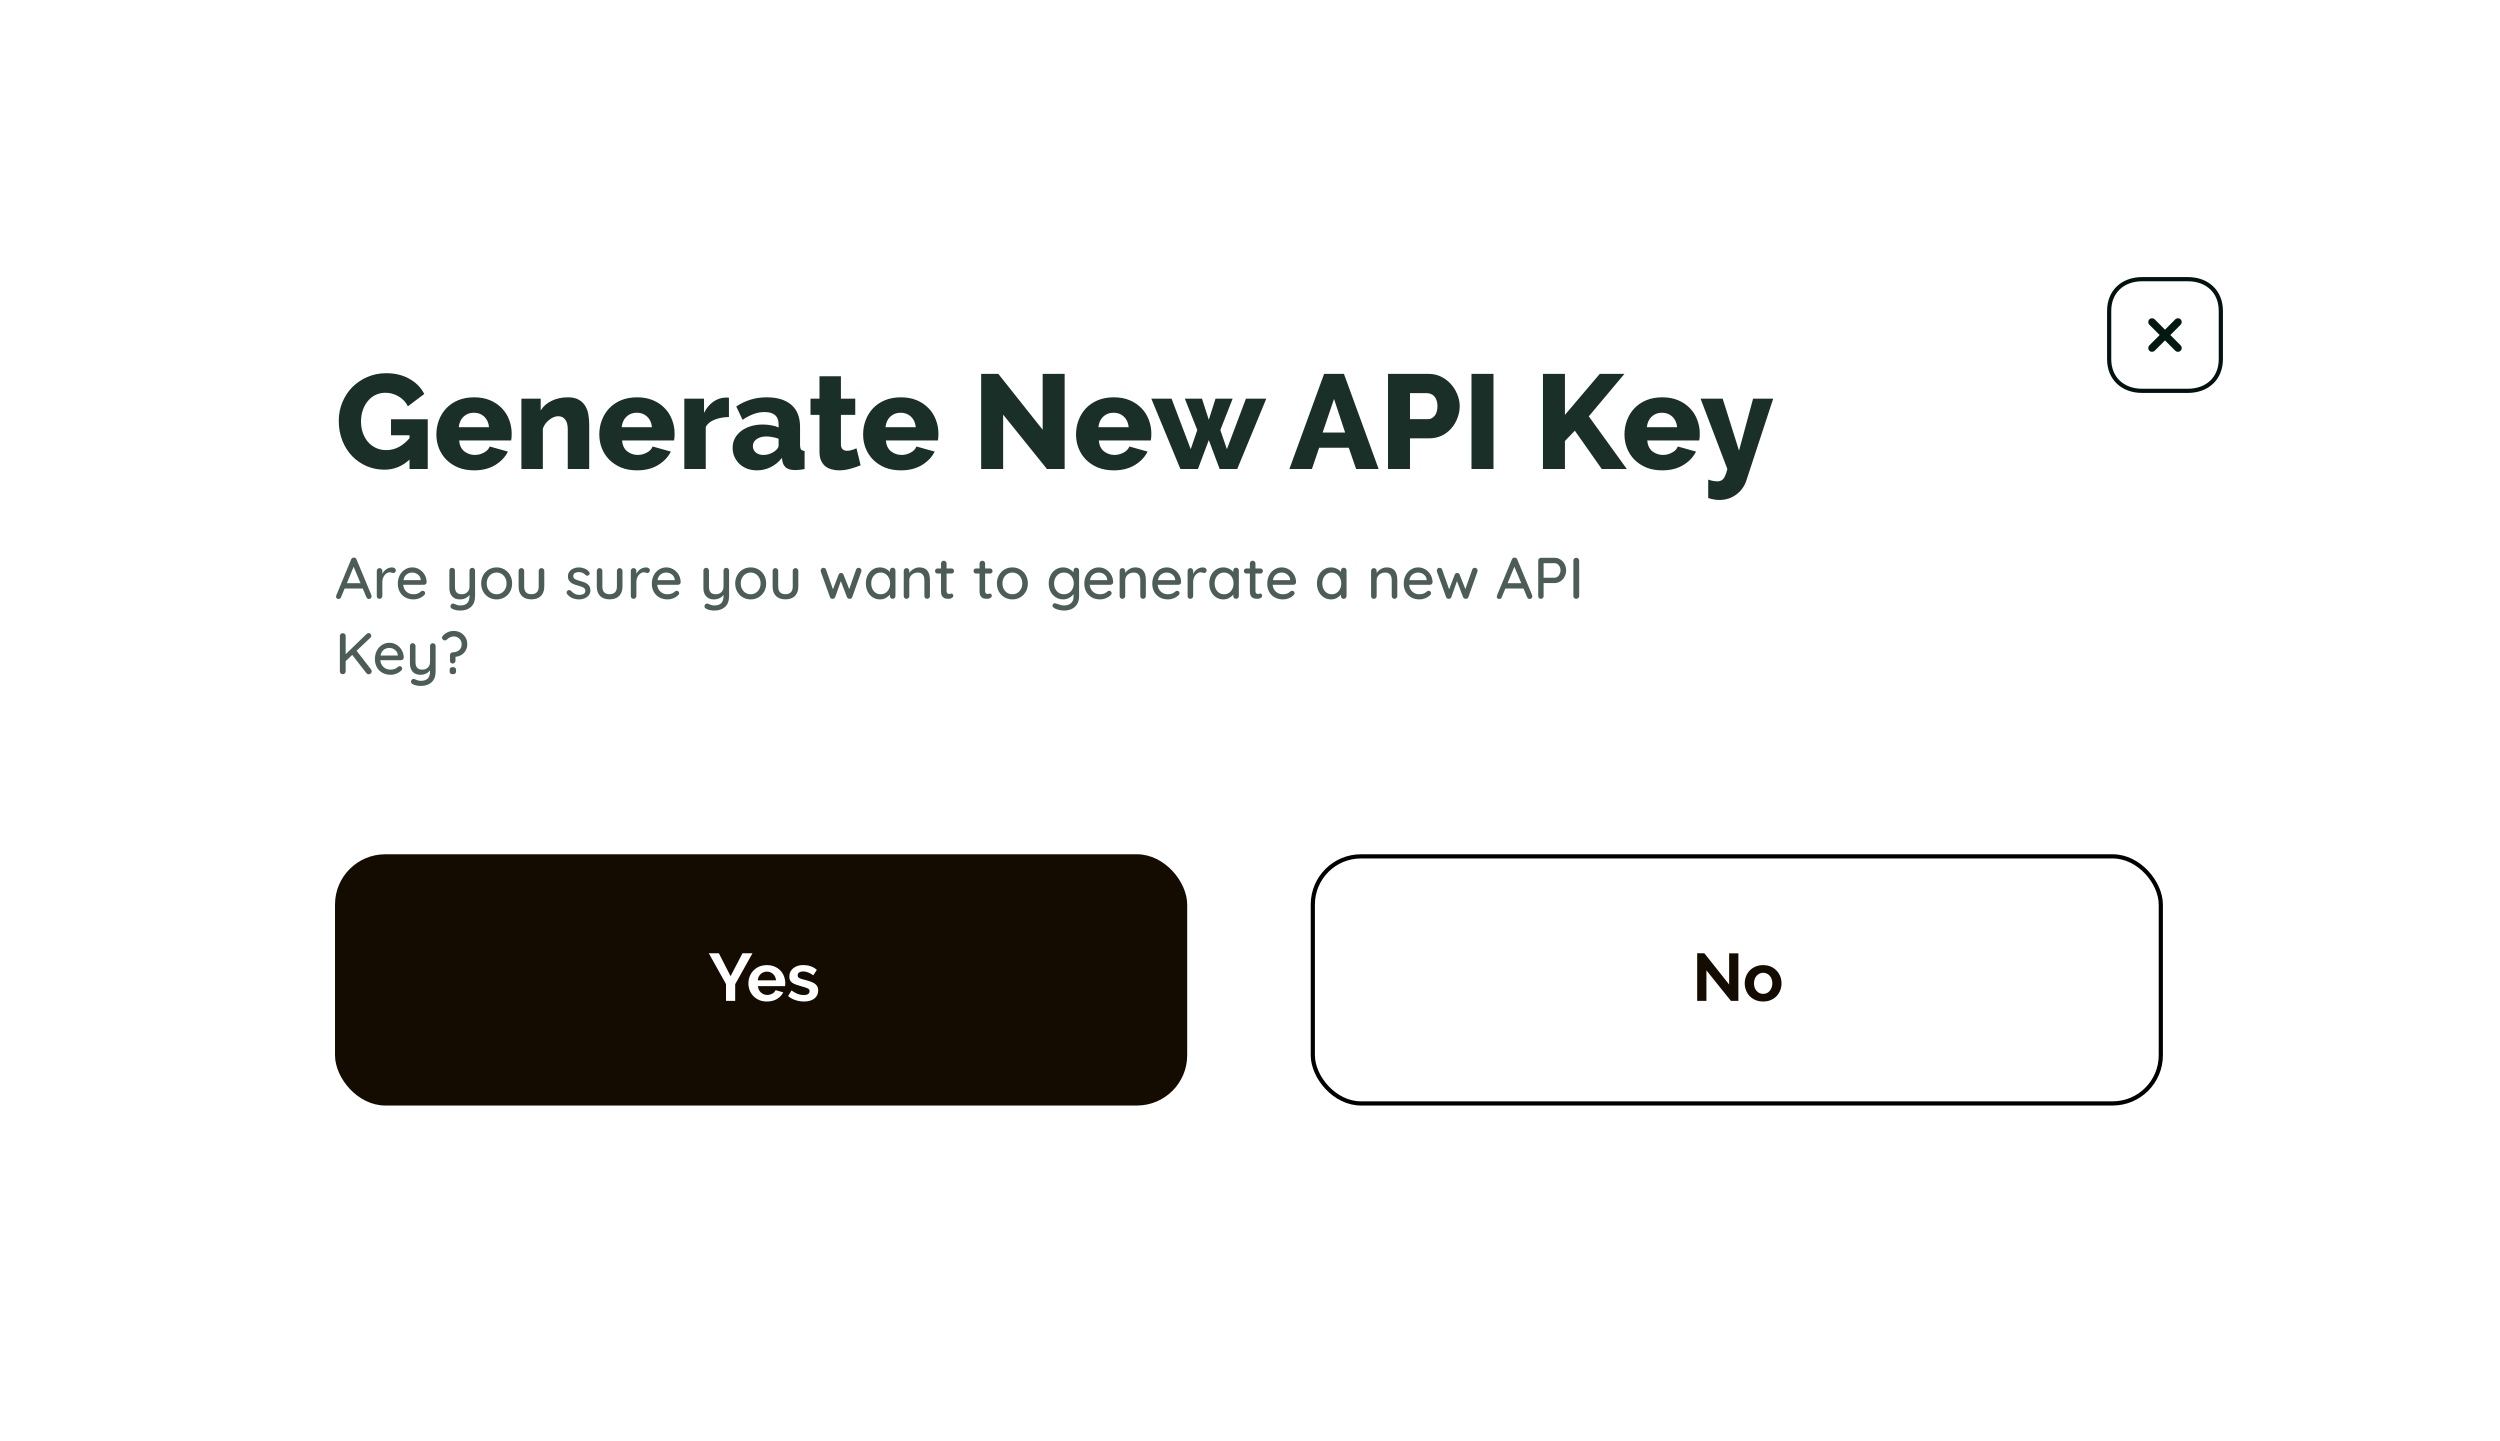 <svg width="597" height="344" viewBox="0 0 597 344" fill="none" xmlns="http://www.w3.org/2000/svg">
<g filter="url(#filter0_d)">
<rect x="48" y="36" width="501" height="248" rx="15" fill="white"/>
<rect x="80" y="192" width="203.501" height="60" rx="12" fill="#140C00"/>
<path d="M171.659 215.64L174.459 221.112L177.307 215.64H179.691L175.563 223.032V227H173.371V223L169.259 215.64H171.659ZM183.137 227.16C182.465 227.16 181.857 227.048 181.313 226.824C180.769 226.589 180.305 226.275 179.921 225.88C179.537 225.485 179.239 225.027 179.025 224.504C178.823 223.981 178.721 223.432 178.721 222.856C178.721 222.259 178.823 221.699 179.025 221.176C179.228 220.643 179.521 220.179 179.905 219.784C180.289 219.379 180.753 219.059 181.297 218.824C181.852 218.589 182.471 218.472 183.153 218.472C183.836 218.472 184.444 218.589 184.977 218.824C185.521 219.059 185.98 219.373 186.353 219.768C186.737 220.163 187.025 220.621 187.217 221.144C187.42 221.667 187.521 222.211 187.521 222.776C187.521 222.915 187.516 223.048 187.505 223.176C187.505 223.304 187.495 223.411 187.473 223.496H180.993C181.025 223.827 181.105 224.12 181.233 224.376C181.361 224.632 181.527 224.851 181.729 225.032C181.932 225.213 182.161 225.352 182.417 225.448C182.673 225.544 182.94 225.592 183.217 225.592C183.644 225.592 184.044 225.491 184.417 225.288C184.801 225.075 185.063 224.797 185.201 224.456L187.041 224.968C186.732 225.608 186.236 226.136 185.553 226.552C184.881 226.957 184.076 227.16 183.137 227.16ZM185.313 222.104C185.26 221.475 185.025 220.973 184.609 220.6C184.204 220.216 183.708 220.024 183.121 220.024C182.833 220.024 182.561 220.077 182.305 220.184C182.06 220.28 181.841 220.419 181.649 220.6C181.457 220.781 181.297 221 181.169 221.256C181.052 221.512 180.983 221.795 180.961 222.104H185.313ZM191.996 227.16C191.292 227.16 190.604 227.048 189.932 226.824C189.26 226.6 188.684 226.28 188.204 225.864L189.004 224.52C189.516 224.883 190.012 225.16 190.492 225.352C190.982 225.533 191.468 225.624 191.948 225.624C192.374 225.624 192.71 225.544 192.956 225.384C193.201 225.224 193.324 224.995 193.324 224.696C193.324 224.397 193.18 224.179 192.892 224.04C192.604 223.901 192.134 223.741 191.484 223.56C190.94 223.411 190.476 223.267 190.092 223.128C189.708 222.989 189.398 222.835 189.164 222.664C188.929 222.483 188.758 222.28 188.652 222.056C188.545 221.821 188.492 221.544 188.492 221.224C188.492 220.797 188.572 220.413 188.732 220.072C188.902 219.731 189.137 219.443 189.436 219.208C189.734 218.963 190.081 218.776 190.476 218.648C190.881 218.52 191.318 218.456 191.788 218.456C192.417 218.456 193.004 218.547 193.548 218.728C194.102 218.909 194.609 219.203 195.068 219.608L194.204 220.904C193.777 220.584 193.361 220.349 192.956 220.2C192.561 220.051 192.166 219.976 191.772 219.976C191.409 219.976 191.105 220.051 190.86 220.2C190.614 220.349 190.492 220.589 190.492 220.92C190.492 221.069 190.518 221.192 190.572 221.288C190.636 221.384 190.732 221.469 190.86 221.544C190.988 221.619 191.153 221.693 191.356 221.768C191.569 221.832 191.83 221.901 192.14 221.976C192.716 222.125 193.206 222.275 193.612 222.424C194.028 222.573 194.364 222.744 194.62 222.936C194.886 223.128 195.078 223.352 195.196 223.608C195.324 223.853 195.388 224.152 195.388 224.504C195.388 225.325 195.084 225.976 194.476 226.456C193.868 226.925 193.041 227.16 191.996 227.16Z" fill="white"/>
<rect x="313.5" y="192.5" width="202.501" height="59" rx="11.5" stroke="black"/>
<path d="M407.494 219.72V227H405.286V215.64H406.998L412.918 223.096V215.656H415.126V227H413.334L407.494 219.72ZM421.043 227.16C420.361 227.16 419.747 227.043 419.203 226.808C418.659 226.573 418.195 226.259 417.811 225.864C417.438 225.459 417.15 224.995 416.947 224.472C416.745 223.949 416.643 223.4 416.643 222.824C416.643 222.237 416.745 221.683 416.947 221.16C417.15 220.637 417.438 220.179 417.811 219.784C418.195 219.379 418.659 219.059 419.203 218.824C419.747 218.589 420.361 218.472 421.043 218.472C421.726 218.472 422.334 218.589 422.867 218.824C423.411 219.059 423.87 219.379 424.243 219.784C424.627 220.179 424.921 220.637 425.123 221.16C425.326 221.683 425.427 222.237 425.427 222.824C425.427 223.4 425.326 223.949 425.123 224.472C424.921 224.995 424.633 225.459 424.259 225.864C423.886 226.259 423.427 226.573 422.883 226.808C422.339 227.043 421.726 227.16 421.043 227.16ZM418.851 222.824C418.851 223.197 418.905 223.539 419.011 223.848C419.129 224.147 419.283 224.408 419.475 224.632C419.678 224.856 419.913 225.032 420.179 225.16C420.446 225.277 420.734 225.336 421.043 225.336C421.353 225.336 421.641 225.277 421.907 225.16C422.174 225.032 422.403 224.856 422.595 224.632C422.798 224.408 422.953 224.141 423.059 223.832C423.177 223.523 423.235 223.181 423.235 222.808C423.235 222.445 423.177 222.109 423.059 221.8C422.953 221.491 422.798 221.224 422.595 221C422.403 220.776 422.174 220.605 421.907 220.488C421.641 220.36 421.353 220.296 421.043 220.296C420.734 220.296 420.446 220.36 420.179 220.488C419.913 220.616 419.678 220.792 419.475 221.016C419.283 221.24 419.129 221.507 419.011 221.816C418.905 222.125 418.851 222.461 418.851 222.824Z" fill="#140C00"/>
<path opacity="0.9" d="M97.792 97.76C96.064 99.36 94.069 100.16 91.808 100.16C90.315 100.16 88.907 99.883 87.584 99.328C86.261 98.752 85.099 97.952 84.096 96.928C83.115 95.904 82.336 94.677 81.76 93.248C81.184 91.797 80.896 90.208 80.896 88.48C80.896 86.923 81.184 85.451 81.76 84.064C82.336 82.677 83.125 81.472 84.128 80.448C85.152 79.424 86.357 78.613 87.744 78.016C89.131 77.419 90.624 77.12 92.224 77.12C94.336 77.12 96.181 77.568 97.76 78.464C99.339 79.339 100.523 80.544 101.312 82.08L97.408 85.024C96.896 84 96.149 83.211 95.168 82.656C94.208 82.08 93.163 81.792 92.032 81.792C91.157 81.792 90.357 81.973 89.632 82.336C88.928 82.677 88.32 83.168 87.808 83.808C87.296 84.427 86.901 85.152 86.624 85.984C86.347 86.816 86.208 87.712 86.208 88.672C86.208 89.653 86.357 90.56 86.656 91.392C86.955 92.224 87.371 92.949 87.904 93.568C88.437 94.165 89.067 94.635 89.792 94.976C90.539 95.317 91.36 95.488 92.256 95.488C94.304 95.488 96.149 94.539 97.792 92.64V91.936H93.376V88.128H102.144V100H97.792V97.76ZM113.23 100.32C111.822 100.32 110.552 100.096 109.422 99.648C108.312 99.179 107.363 98.549 106.574 97.76C105.806 96.971 105.219 96.064 104.814 95.04C104.408 93.995 104.206 92.907 104.206 91.776C104.206 90.56 104.408 89.419 104.814 88.352C105.219 87.264 105.806 86.315 106.574 85.504C107.342 84.693 108.28 84.053 109.39 83.584C110.52 83.115 111.8 82.88 113.23 82.88C114.659 82.88 115.928 83.115 117.038 83.584C118.147 84.053 119.086 84.693 119.854 85.504C120.622 86.293 121.198 87.211 121.582 88.256C121.987 89.301 122.19 90.4 122.19 91.552C122.19 91.851 122.179 92.149 122.158 92.448C122.136 92.725 122.104 92.971 122.062 93.184H109.646C109.731 94.315 110.136 95.179 110.862 95.776C111.608 96.352 112.451 96.64 113.39 96.64C114.136 96.64 114.851 96.459 115.534 96.096C116.238 95.733 116.707 95.243 116.942 94.624L121.294 95.84C120.632 97.163 119.608 98.24 118.222 99.072C116.835 99.904 115.171 100.32 113.23 100.32ZM116.782 90.016C116.675 88.949 116.291 88.107 115.63 87.488C114.968 86.869 114.147 86.56 113.166 86.56C112.163 86.56 111.331 86.88 110.67 87.52C110.03 88.139 109.656 88.971 109.55 90.016H116.782ZM140.702 100H135.582V90.56C135.582 89.451 135.369 88.651 134.942 88.16C134.537 87.648 133.993 87.392 133.31 87.392C132.947 87.392 132.585 87.467 132.222 87.616C131.859 87.765 131.507 87.979 131.166 88.256C130.825 88.512 130.515 88.821 130.238 89.184C129.982 89.547 129.779 89.941 129.63 90.368V100H124.51V83.2H129.118V86.016C129.737 85.013 130.611 84.245 131.742 83.712C132.873 83.157 134.174 82.88 135.646 82.88C136.734 82.88 137.609 83.083 138.27 83.488C138.931 83.872 139.443 84.384 139.806 85.024C140.169 85.643 140.403 86.325 140.51 87.072C140.638 87.819 140.702 88.544 140.702 89.248V100ZM152.136 100.32C150.728 100.32 149.458 100.096 148.328 99.648C147.218 99.179 146.269 98.549 145.48 97.76C144.712 96.971 144.125 96.064 143.72 95.04C143.314 93.995 143.112 92.907 143.112 91.776C143.112 90.56 143.314 89.419 143.72 88.352C144.125 87.264 144.712 86.315 145.48 85.504C146.248 84.693 147.186 84.053 148.296 83.584C149.426 83.115 150.706 82.88 152.136 82.88C153.565 82.88 154.834 83.115 155.944 83.584C157.053 84.053 157.992 84.693 158.76 85.504C159.528 86.293 160.104 87.211 160.488 88.256C160.893 89.301 161.096 90.4 161.096 91.552C161.096 91.851 161.085 92.149 161.064 92.448C161.042 92.725 161.01 92.971 160.968 93.184H148.552C148.637 94.315 149.042 95.179 149.768 95.776C150.514 96.352 151.357 96.64 152.296 96.64C153.042 96.64 153.757 96.459 154.44 96.096C155.144 95.733 155.613 95.243 155.848 94.624L160.2 95.84C159.538 97.163 158.514 98.24 157.128 99.072C155.741 99.904 154.077 100.32 152.136 100.32ZM155.688 90.016C155.581 88.949 155.197 88.107 154.536 87.488C153.874 86.869 153.053 86.56 152.072 86.56C151.069 86.56 150.237 86.88 149.576 87.52C148.936 88.139 148.562 88.971 148.456 90.016H155.688ZM174.072 87.584C172.835 87.605 171.715 87.808 170.712 88.192C169.71 88.576 168.984 89.152 168.536 89.92V100H163.416V83.2H168.12V86.592C168.696 85.461 169.432 84.576 170.328 83.936C171.246 83.296 172.216 82.965 173.24 82.944C173.475 82.944 173.646 82.944 173.752 82.944C173.859 82.944 173.966 82.955 174.072 82.976V87.584ZM180.778 100.32C179.946 100.32 179.167 100.192 178.442 99.936C177.738 99.659 177.13 99.285 176.618 98.816C176.106 98.325 175.701 97.76 175.402 97.12C175.103 96.459 174.954 95.744 174.954 94.976C174.954 94.144 175.125 93.387 175.466 92.704C175.829 92.021 176.33 91.435 176.97 90.944C177.61 90.453 178.367 90.069 179.242 89.792C180.117 89.515 181.087 89.376 182.154 89.376C182.858 89.376 183.541 89.44 184.202 89.568C184.863 89.675 185.439 89.845 185.93 90.08V89.312C185.93 87.371 184.81 86.4 182.57 86.4C181.653 86.4 180.778 86.56 179.946 86.88C179.114 87.179 178.239 87.637 177.322 88.256L175.818 85.056C176.927 84.331 178.079 83.787 179.274 83.424C180.469 83.061 181.738 82.88 183.082 82.88C185.621 82.88 187.583 83.477 188.97 84.672C190.357 85.867 191.05 87.616 191.05 89.92V94.24C191.05 94.752 191.125 95.115 191.274 95.328C191.445 95.52 191.733 95.637 192.138 95.68V100C191.69 100.107 191.285 100.171 190.922 100.192C190.559 100.235 190.229 100.256 189.93 100.256C188.97 100.256 188.245 100.075 187.754 99.712C187.263 99.328 186.954 98.795 186.826 98.112L186.73 97.344C185.983 98.304 185.087 99.04 184.042 99.552C183.018 100.064 181.93 100.32 180.778 100.32ZM182.282 96.64C182.837 96.64 183.37 96.544 183.882 96.352C184.415 96.16 184.853 95.904 185.194 95.584C185.685 95.2 185.93 94.795 185.93 94.368V92.768C185.482 92.597 184.991 92.469 184.458 92.384C183.946 92.277 183.466 92.224 183.018 92.224C182.079 92.224 181.301 92.437 180.682 92.864C180.085 93.291 179.786 93.845 179.786 94.528C179.786 95.147 180.021 95.659 180.49 96.064C180.959 96.448 181.557 96.64 182.282 96.64ZM205.515 99.104C204.811 99.403 204 99.68 203.083 99.936C202.187 100.192 201.28 100.32 200.363 100.32C199.723 100.32 199.115 100.235 198.539 100.064C197.984 99.915 197.494 99.669 197.067 99.328C196.64 98.965 196.299 98.496 196.043 97.92C195.808 97.344 195.691 96.651 195.691 95.84V87.072H193.547V83.2H195.691V77.856H200.811V83.2H204.235V87.072H200.811V94.08C200.811 94.635 200.95 95.04 201.227 95.296C201.504 95.531 201.856 95.648 202.283 95.648C202.667 95.648 203.062 95.584 203.467 95.456C203.872 95.328 204.224 95.189 204.523 95.04L205.515 99.104ZM215.136 100.32C213.728 100.32 212.458 100.096 211.328 99.648C210.218 99.179 209.269 98.549 208.48 97.76C207.712 96.971 207.125 96.064 206.72 95.04C206.314 93.995 206.112 92.907 206.112 91.776C206.112 90.56 206.314 89.419 206.72 88.352C207.125 87.264 207.712 86.315 208.48 85.504C209.248 84.693 210.186 84.053 211.296 83.584C212.426 83.115 213.706 82.88 215.136 82.88C216.565 82.88 217.834 83.115 218.944 83.584C220.053 84.053 220.992 84.693 221.76 85.504C222.528 86.293 223.104 87.211 223.488 88.256C223.893 89.301 224.096 90.4 224.096 91.552C224.096 91.851 224.085 92.149 224.064 92.448C224.042 92.725 224.01 92.971 223.968 93.184H211.552C211.637 94.315 212.042 95.179 212.768 95.776C213.514 96.352 214.357 96.64 215.296 96.64C216.042 96.64 216.757 96.459 217.44 96.096C218.144 95.733 218.613 95.243 218.848 94.624L223.2 95.84C222.538 97.163 221.514 98.24 220.128 99.072C218.741 99.904 217.077 100.32 215.136 100.32ZM218.688 90.016C218.581 88.949 218.197 88.107 217.536 87.488C216.874 86.869 216.053 86.56 215.072 86.56C214.069 86.56 213.237 86.88 212.576 87.52C211.936 88.139 211.562 88.971 211.456 90.016H218.688ZM239.549 87.008V100H234.301V77.28H238.397L248.989 90.624V77.28H254.237V100H250.013L239.549 87.008ZM265.98 100.32C264.572 100.32 263.302 100.096 262.172 99.648C261.062 99.179 260.113 98.549 259.324 97.76C258.556 96.971 257.969 96.064 257.564 95.04C257.158 93.995 256.956 92.907 256.956 91.776C256.956 90.56 257.158 89.419 257.564 88.352C257.969 87.264 258.556 86.315 259.324 85.504C260.092 84.693 261.03 84.053 262.14 83.584C263.27 83.115 264.55 82.88 265.98 82.88C267.409 82.88 268.678 83.115 269.788 83.584C270.897 84.053 271.836 84.693 272.604 85.504C273.372 86.293 273.948 87.211 274.332 88.256C274.737 89.301 274.94 90.4 274.94 91.552C274.94 91.851 274.929 92.149 274.908 92.448C274.886 92.725 274.854 92.971 274.812 93.184H262.396C262.481 94.315 262.886 95.179 263.612 95.776C264.358 96.352 265.201 96.64 266.14 96.64C266.886 96.64 267.601 96.459 268.284 96.096C268.988 95.733 269.457 95.243 269.692 94.624L274.044 95.84C273.382 97.163 272.358 98.24 270.972 99.072C269.585 99.904 267.921 100.32 265.98 100.32ZM269.532 90.016C269.425 88.949 269.041 88.107 268.38 87.488C267.718 86.869 266.897 86.56 265.916 86.56C264.913 86.56 264.081 86.88 263.42 87.52C262.78 88.139 262.406 88.971 262.3 90.016H269.532ZM297.527 83.2H302.391L295.447 100H291.255L288.663 93.088L286.071 100H281.879L274.934 83.2H279.766L284.343 95.264L285.911 90.688L282.935 83.2H287.031L288.663 88.256L290.263 83.2H294.359L291.415 90.688L292.983 95.264L297.527 83.2ZM316.196 77.28H320.932L329.22 100H323.844L322.084 94.912H315.012L313.284 100H307.908L316.196 77.28ZM321.22 91.296L318.564 83.264L315.844 91.296H321.22ZM331.457 100V77.28H341.153C342.241 77.28 343.233 77.504 344.129 77.952C345.047 78.4 345.825 78.987 346.465 79.712C347.127 80.437 347.639 81.259 348.001 82.176C348.385 83.093 348.577 84.021 348.577 84.96C348.577 85.963 348.396 86.923 348.033 87.84C347.692 88.757 347.201 89.579 346.561 90.304C345.943 91.029 345.185 91.605 344.289 92.032C343.393 92.459 342.401 92.672 341.313 92.672H336.705V100H331.457ZM336.705 88.096H340.993C341.612 88.096 342.145 87.829 342.593 87.296C343.041 86.763 343.265 85.984 343.265 84.96C343.265 84.427 343.191 83.968 343.041 83.584C342.913 83.2 342.732 82.88 342.497 82.624C342.263 82.368 341.996 82.187 341.697 82.08C341.399 81.952 341.1 81.888 340.801 81.888H336.705V88.096ZM351.395 100V77.28H356.643V100H351.395ZM368.457 100V77.28H373.705V87.072L382.025 77.28H387.913L379.401 87.424L388.489 100H382.505L376.073 90.848L373.705 93.312V100H368.457ZM396.948 100.32C395.54 100.32 394.271 100.096 393.14 99.648C392.031 99.179 391.082 98.549 390.292 97.76C389.524 96.971 388.938 96.064 388.532 95.04C388.127 93.995 387.924 92.907 387.924 91.776C387.924 90.56 388.127 89.419 388.532 88.352C388.938 87.264 389.524 86.315 390.292 85.504C391.06 84.693 391.999 84.053 393.108 83.584C394.239 83.115 395.519 82.88 396.948 82.88C398.378 82.88 399.647 83.115 400.756 83.584C401.866 84.053 402.804 84.693 403.572 85.504C404.34 86.293 404.916 87.211 405.3 88.256C405.706 89.301 405.908 90.4 405.908 91.552C405.908 91.851 405.898 92.149 405.876 92.448C405.855 92.725 405.823 92.971 405.78 93.184H393.364C393.45 94.315 393.855 95.179 394.58 95.776C395.327 96.352 396.17 96.64 397.108 96.64C397.855 96.64 398.57 96.459 399.252 96.096C399.956 95.733 400.426 95.243 400.66 94.624L405.012 95.84C404.351 97.163 403.327 98.24 401.94 99.072C400.554 99.904 398.89 100.32 396.948 100.32ZM400.5 90.016C400.394 88.949 400.01 88.107 399.348 87.488C398.687 86.869 397.866 86.56 396.884 86.56C395.882 86.56 395.05 86.88 394.388 87.52C393.748 88.139 393.375 88.971 393.268 90.016H400.5ZM407.919 102.528C408.346 102.677 408.741 102.784 409.103 102.848C409.487 102.912 409.829 102.944 410.127 102.944C410.746 102.944 411.226 102.731 411.567 102.304C411.909 101.877 412.218 101.109 412.495 100L406.095 83.2H411.375L415.279 95.616L418.639 83.2H423.439L417.039 102.72C416.591 104.107 415.791 105.227 414.639 106.08C413.487 106.955 412.122 107.392 410.543 107.392C410.117 107.392 409.679 107.349 409.231 107.264C408.805 107.2 408.367 107.083 407.919 106.912V102.528Z" fill="#011911"/>
<path opacity="0.7" d="M88.694 130.132C88.722 130.216 88.736 130.305 88.736 130.398C88.736 130.585 88.671 130.739 88.54 130.86C88.419 130.981 88.274 131.042 88.106 131.042C87.975 131.042 87.854 131.005 87.742 130.93C87.639 130.846 87.555 130.734 87.49 130.594L86.622 128.536H82.296L81.442 130.608C81.395 130.748 81.316 130.855 81.204 130.93C81.101 131.005 80.985 131.042 80.854 131.042C80.658 131.042 80.509 130.991 80.406 130.888C80.303 130.785 80.252 130.645 80.252 130.468C80.252 130.431 80.261 130.356 80.28 130.244L83.85 121.592C83.915 121.443 84.004 121.331 84.116 121.256C84.237 121.172 84.373 121.139 84.522 121.158C84.662 121.158 84.788 121.195 84.9 121.27C85.012 121.345 85.091 121.452 85.138 121.592L88.694 130.132ZM86.09 127.262L84.452 123.342L82.828 127.262H86.09ZM93.63 123.496C93.873 123.496 94.083 123.561 94.26 123.692C94.438 123.813 94.526 123.967 94.526 124.154C94.526 124.378 94.466 124.551 94.344 124.672C94.232 124.784 94.092 124.84 93.924 124.84C93.84 124.84 93.714 124.812 93.546 124.756C93.35 124.691 93.196 124.658 93.084 124.658C92.795 124.658 92.51 124.761 92.23 124.966C91.96 125.162 91.736 125.437 91.558 125.792C91.39 126.137 91.306 126.525 91.306 126.954V130.328C91.306 130.515 91.241 130.673 91.11 130.804C90.989 130.935 90.83 131 90.634 131C90.438 131 90.28 130.939 90.158 130.818C90.037 130.687 89.976 130.524 89.976 130.328V124.336C89.976 124.149 90.037 123.991 90.158 123.86C90.289 123.729 90.448 123.664 90.634 123.664C90.83 123.664 90.989 123.729 91.11 123.86C91.241 123.991 91.306 124.149 91.306 124.336V125.05C91.512 124.593 91.82 124.224 92.23 123.944C92.641 123.655 93.108 123.505 93.63 123.496ZM101.885 127.052C101.876 127.22 101.806 127.365 101.675 127.486C101.545 127.598 101.391 127.654 101.213 127.654H96.285C96.35 128.335 96.607 128.881 97.055 129.292C97.513 129.703 98.068 129.908 98.721 129.908C99.169 129.908 99.533 129.843 99.813 129.712C100.093 129.581 100.341 129.413 100.555 129.208C100.695 129.124 100.831 129.082 100.961 129.082C101.12 129.082 101.251 129.138 101.353 129.25C101.465 129.362 101.521 129.493 101.521 129.642C101.521 129.838 101.428 130.015 101.241 130.174C100.971 130.445 100.611 130.673 100.163 130.86C99.715 131.047 99.258 131.14 98.791 131.14C98.035 131.14 97.368 130.981 96.789 130.664C96.22 130.347 95.776 129.903 95.459 129.334C95.151 128.765 94.997 128.121 94.997 127.402C94.997 126.618 95.156 125.932 95.473 125.344C95.8 124.747 96.225 124.289 96.747 123.972C97.279 123.655 97.849 123.496 98.455 123.496C99.052 123.496 99.612 123.65 100.135 123.958C100.658 124.266 101.078 124.691 101.395 125.232C101.713 125.773 101.876 126.38 101.885 127.052ZM98.455 124.728C97.933 124.728 97.48 124.877 97.097 125.176C96.715 125.465 96.463 125.918 96.341 126.534H100.471V126.422C100.425 125.927 100.201 125.521 99.799 125.204C99.407 124.887 98.959 124.728 98.455 124.728ZM112.772 123.594C112.968 123.594 113.127 123.659 113.248 123.79C113.379 123.921 113.444 124.079 113.444 124.266V130.314C113.444 131.481 113.122 132.353 112.478 132.932C111.834 133.511 110.985 133.8 109.93 133.8C109.585 133.8 109.244 133.767 108.908 133.702C108.572 133.637 108.297 133.548 108.082 133.436C107.737 133.277 107.564 133.063 107.564 132.792C107.564 132.745 107.574 132.685 107.592 132.61C107.648 132.451 107.728 132.33 107.83 132.246C107.933 132.162 108.05 132.12 108.18 132.12C108.255 132.12 108.325 132.134 108.39 132.162C108.68 132.293 108.936 132.395 109.16 132.47C109.384 132.545 109.646 132.582 109.944 132.582C111.391 132.582 112.114 131.84 112.114 130.356V130.076C111.862 130.412 111.536 130.673 111.134 130.86C110.742 131.047 110.29 131.14 109.776 131.14C109.002 131.14 108.395 130.893 107.956 130.398C107.527 129.903 107.312 129.255 107.312 128.452V124.266C107.312 124.07 107.373 123.911 107.494 123.79C107.616 123.659 107.774 123.594 107.97 123.594C108.166 123.594 108.325 123.659 108.446 123.79C108.577 123.921 108.642 124.079 108.642 124.266V128.102C108.642 128.718 108.778 129.175 109.048 129.474C109.319 129.763 109.73 129.908 110.28 129.908C110.812 129.908 111.251 129.74 111.596 129.404C111.942 129.068 112.114 128.634 112.114 128.102V124.266C112.114 124.07 112.175 123.911 112.296 123.79C112.418 123.659 112.576 123.594 112.772 123.594ZM122.295 127.332C122.295 128.06 122.132 128.713 121.805 129.292C121.479 129.871 121.031 130.323 120.461 130.65C119.901 130.977 119.281 131.14 118.599 131.14C117.918 131.14 117.293 130.977 116.723 130.65C116.163 130.323 115.72 129.871 115.393 129.292C115.067 128.713 114.903 128.06 114.903 127.332C114.903 126.604 115.067 125.946 115.393 125.358C115.72 124.77 116.163 124.313 116.723 123.986C117.293 123.659 117.918 123.496 118.599 123.496C119.281 123.496 119.901 123.659 120.461 123.986C121.031 124.313 121.479 124.77 121.805 125.358C122.132 125.946 122.295 126.604 122.295 127.332ZM120.965 127.332C120.965 126.828 120.858 126.38 120.643 125.988C120.438 125.587 120.153 125.279 119.789 125.064C119.435 124.84 119.038 124.728 118.599 124.728C118.161 124.728 117.759 124.84 117.395 125.064C117.041 125.279 116.756 125.587 116.541 125.988C116.336 126.38 116.233 126.828 116.233 127.332C116.233 127.827 116.336 128.27 116.541 128.662C116.756 129.054 117.041 129.362 117.395 129.586C117.759 129.801 118.161 129.908 118.599 129.908C119.038 129.908 119.435 129.801 119.789 129.586C120.153 129.362 120.438 129.054 120.643 128.662C120.858 128.27 120.965 127.827 120.965 127.332ZM129.302 123.664C129.498 123.664 129.656 123.729 129.778 123.86C129.908 123.991 129.974 124.149 129.974 124.336V128.06C129.974 129.031 129.703 129.787 129.162 130.328C128.63 130.86 127.874 131.126 126.894 131.126C125.923 131.126 125.172 130.86 124.64 130.328C124.108 129.787 123.842 129.031 123.842 128.06V124.336C123.842 124.149 123.902 123.991 124.024 123.86C124.154 123.729 124.313 123.664 124.5 123.664C124.696 123.664 124.854 123.729 124.976 123.86C125.106 123.991 125.172 124.149 125.172 124.336V128.06C125.172 129.283 125.746 129.894 126.894 129.894C127.463 129.894 127.897 129.74 128.196 129.432C128.494 129.124 128.644 128.667 128.644 128.06V124.336C128.644 124.149 128.704 123.991 128.826 123.86C128.956 123.729 129.115 123.664 129.302 123.664ZM135.426 129.852C135.342 129.721 135.3 129.595 135.3 129.474C135.3 129.287 135.398 129.129 135.594 128.998C135.687 128.933 135.794 128.9 135.916 128.9C136.084 128.9 136.238 128.97 136.378 129.11C136.658 129.427 136.956 129.665 137.274 129.824C137.6 129.983 137.988 130.062 138.436 130.062C138.79 130.053 139.103 129.973 139.374 129.824C139.644 129.665 139.78 129.413 139.78 129.068C139.78 128.751 139.64 128.508 139.36 128.34C139.089 128.172 138.688 128.018 138.156 127.878C137.633 127.738 137.199 127.593 136.854 127.444C136.508 127.285 136.214 127.061 135.972 126.772C135.738 126.473 135.622 126.086 135.622 125.61C135.622 125.19 135.738 124.821 135.972 124.504C136.214 124.187 136.532 123.939 136.924 123.762C137.325 123.585 137.759 123.496 138.226 123.496C138.674 123.496 139.117 123.58 139.556 123.748C140.004 123.916 140.368 124.173 140.648 124.518C140.76 124.649 140.816 124.784 140.816 124.924C140.816 125.073 140.741 125.218 140.592 125.358C140.498 125.442 140.382 125.484 140.242 125.484C140.074 125.484 139.938 125.428 139.836 125.316C139.64 125.092 139.397 124.919 139.108 124.798C138.828 124.677 138.515 124.616 138.17 124.616C137.815 124.616 137.512 124.691 137.26 124.84C137.017 124.98 136.896 125.223 136.896 125.568C136.905 125.895 137.045 126.137 137.316 126.296C137.596 126.455 138.02 126.609 138.59 126.758C139.084 126.889 139.495 127.029 139.822 127.178C140.148 127.327 140.424 127.551 140.648 127.85C140.872 128.139 140.984 128.522 140.984 128.998C140.984 129.437 140.858 129.819 140.606 130.146C140.354 130.463 140.022 130.711 139.612 130.888C139.21 131.056 138.781 131.14 138.324 131.14C137.736 131.14 137.19 131.037 136.686 130.832C136.191 130.627 135.771 130.3 135.426 129.852ZM147.977 123.664C148.173 123.664 148.332 123.729 148.453 123.86C148.584 123.991 148.649 124.149 148.649 124.336V128.06C148.649 129.031 148.379 129.787 147.837 130.328C147.305 130.86 146.549 131.126 145.569 131.126C144.599 131.126 143.847 130.86 143.315 130.328C142.783 129.787 142.517 129.031 142.517 128.06V124.336C142.517 124.149 142.578 123.991 142.699 123.86C142.83 123.729 142.989 123.664 143.175 123.664C143.371 123.664 143.53 123.729 143.651 123.86C143.782 123.991 143.847 124.149 143.847 124.336V128.06C143.847 129.283 144.421 129.894 145.569 129.894C146.139 129.894 146.573 129.74 146.871 129.432C147.17 129.124 147.319 128.667 147.319 128.06V124.336C147.319 124.149 147.38 123.991 147.501 123.86C147.632 123.729 147.791 123.664 147.977 123.664ZM154.293 123.496C154.535 123.496 154.745 123.561 154.923 123.692C155.1 123.813 155.189 123.967 155.189 124.154C155.189 124.378 155.128 124.551 155.007 124.672C154.895 124.784 154.755 124.84 154.587 124.84C154.503 124.84 154.377 124.812 154.209 124.756C154.013 124.691 153.859 124.658 153.747 124.658C153.457 124.658 153.173 124.761 152.893 124.966C152.622 125.162 152.398 125.437 152.221 125.792C152.053 126.137 151.969 126.525 151.969 126.954V130.328C151.969 130.515 151.903 130.673 151.773 130.804C151.651 130.935 151.493 131 151.297 131C151.101 131 150.942 130.939 150.821 130.818C150.699 130.687 150.639 130.524 150.639 130.328V124.336C150.639 124.149 150.699 123.991 150.821 123.86C150.951 123.729 151.11 123.664 151.297 123.664C151.493 123.664 151.651 123.729 151.773 123.86C151.903 123.991 151.969 124.149 151.969 124.336V125.05C152.174 124.593 152.482 124.224 152.893 123.944C153.303 123.655 153.77 123.505 154.293 123.496ZM162.547 127.052C162.538 127.22 162.468 127.365 162.337 127.486C162.207 127.598 162.053 127.654 161.875 127.654H156.947C157.013 128.335 157.269 128.881 157.717 129.292C158.175 129.703 158.73 129.908 159.383 129.908C159.831 129.908 160.195 129.843 160.475 129.712C160.755 129.581 161.003 129.413 161.217 129.208C161.357 129.124 161.493 129.082 161.623 129.082C161.782 129.082 161.913 129.138 162.015 129.25C162.127 129.362 162.183 129.493 162.183 129.642C162.183 129.838 162.09 130.015 161.903 130.174C161.633 130.445 161.273 130.673 160.825 130.86C160.377 131.047 159.92 131.14 159.453 131.14C158.697 131.14 158.03 130.981 157.451 130.664C156.882 130.347 156.439 129.903 156.121 129.334C155.813 128.765 155.659 128.121 155.659 127.402C155.659 126.618 155.818 125.932 156.135 125.344C156.462 124.747 156.887 124.289 157.409 123.972C157.941 123.655 158.511 123.496 159.117 123.496C159.715 123.496 160.275 123.65 160.797 123.958C161.32 124.266 161.74 124.691 162.057 125.232C162.375 125.773 162.538 126.38 162.547 127.052ZM159.117 124.728C158.595 124.728 158.142 124.877 157.759 125.176C157.377 125.465 157.125 125.918 157.003 126.534H161.133V126.422C161.087 125.927 160.863 125.521 160.461 125.204C160.069 124.887 159.621 124.728 159.117 124.728ZM173.434 123.594C173.63 123.594 173.789 123.659 173.91 123.79C174.041 123.921 174.106 124.079 174.106 124.266V130.314C174.106 131.481 173.784 132.353 173.14 132.932C172.496 133.511 171.647 133.8 170.592 133.8C170.247 133.8 169.906 133.767 169.57 133.702C169.234 133.637 168.959 133.548 168.744 133.436C168.399 133.277 168.226 133.063 168.226 132.792C168.226 132.745 168.236 132.685 168.254 132.61C168.31 132.451 168.39 132.33 168.492 132.246C168.595 132.162 168.712 132.12 168.842 132.12C168.917 132.12 168.987 132.134 169.052 132.162C169.342 132.293 169.598 132.395 169.822 132.47C170.046 132.545 170.308 132.582 170.606 132.582C172.053 132.582 172.776 131.84 172.776 130.356V130.076C172.524 130.412 172.198 130.673 171.796 130.86C171.404 131.047 170.952 131.14 170.438 131.14C169.664 131.14 169.057 130.893 168.618 130.398C168.189 129.903 167.974 129.255 167.974 128.452V124.266C167.974 124.07 168.035 123.911 168.156 123.79C168.278 123.659 168.436 123.594 168.632 123.594C168.828 123.594 168.987 123.659 169.108 123.79C169.239 123.921 169.304 124.079 169.304 124.266V128.102C169.304 128.718 169.44 129.175 169.71 129.474C169.981 129.763 170.392 129.908 170.942 129.908C171.474 129.908 171.913 129.74 172.258 129.404C172.604 129.068 172.776 128.634 172.776 128.102V124.266C172.776 124.07 172.837 123.911 172.958 123.79C173.08 123.659 173.238 123.594 173.434 123.594ZM182.958 127.332C182.958 128.06 182.794 128.713 182.468 129.292C182.141 129.871 181.693 130.323 181.124 130.65C180.564 130.977 179.943 131.14 179.262 131.14C178.58 131.14 177.955 130.977 177.386 130.65C176.826 130.323 176.382 129.871 176.056 129.292C175.729 128.713 175.566 128.06 175.566 127.332C175.566 126.604 175.729 125.946 176.056 125.358C176.382 124.77 176.826 124.313 177.386 123.986C177.955 123.659 178.58 123.496 179.262 123.496C179.943 123.496 180.564 123.659 181.124 123.986C181.693 124.313 182.141 124.77 182.468 125.358C182.794 125.946 182.958 126.604 182.958 127.332ZM181.628 127.332C181.628 126.828 181.52 126.38 181.306 125.988C181.1 125.587 180.816 125.279 180.452 125.064C180.097 124.84 179.7 124.728 179.262 124.728C178.823 124.728 178.422 124.84 178.058 125.064C177.703 125.279 177.418 125.587 177.204 125.988C176.998 126.38 176.896 126.828 176.896 127.332C176.896 127.827 176.998 128.27 177.204 128.662C177.418 129.054 177.703 129.362 178.058 129.586C178.422 129.801 178.823 129.908 179.262 129.908C179.7 129.908 180.097 129.801 180.452 129.586C180.816 129.362 181.1 129.054 181.306 128.662C181.52 128.27 181.628 127.827 181.628 127.332ZM189.964 123.664C190.16 123.664 190.318 123.729 190.44 123.86C190.57 123.991 190.636 124.149 190.636 124.336V128.06C190.636 129.031 190.365 129.787 189.824 130.328C189.292 130.86 188.536 131.126 187.556 131.126C186.585 131.126 185.834 130.86 185.302 130.328C184.77 129.787 184.504 129.031 184.504 128.06V124.336C184.504 124.149 184.564 123.991 184.686 123.86C184.816 123.729 184.975 123.664 185.162 123.664C185.358 123.664 185.516 123.729 185.638 123.86C185.768 123.991 185.834 124.149 185.834 124.336V128.06C185.834 129.283 186.408 129.894 187.556 129.894C188.125 129.894 188.559 129.74 188.858 129.432C189.156 129.124 189.306 128.667 189.306 128.06V124.336C189.306 124.149 189.366 123.991 189.488 123.86C189.618 123.729 189.777 123.664 189.964 123.664ZM205.076 123.594C205.253 123.594 205.402 123.659 205.524 123.79C205.654 123.911 205.72 124.07 205.72 124.266C205.72 124.331 205.701 124.42 205.664 124.532L203.522 130.58C203.466 130.729 203.372 130.841 203.242 130.916C203.111 130.991 202.971 131.019 202.822 131C202.57 130.981 202.378 130.841 202.248 130.58L200.792 126.772L199.448 130.58C199.392 130.711 199.312 130.813 199.21 130.888C199.107 130.953 198.995 130.991 198.874 131C198.734 131.019 198.594 130.991 198.454 130.916C198.323 130.832 198.234 130.72 198.188 130.58L196.018 124.532C195.99 124.448 195.976 124.359 195.976 124.266C195.976 124.079 196.036 123.921 196.158 123.79C196.279 123.659 196.438 123.594 196.634 123.594C196.951 123.594 197.156 123.734 197.25 124.014L198.916 128.732L200.246 125.246C200.358 124.966 200.563 124.826 200.862 124.826C201.142 124.826 201.333 124.966 201.436 125.246L202.794 128.676L204.432 124.014C204.534 123.734 204.749 123.594 205.076 123.594ZM213.163 123.566C213.359 123.566 213.517 123.631 213.639 123.762C213.769 123.883 213.835 124.047 213.835 124.252V130.328C213.835 130.515 213.769 130.673 213.639 130.804C213.517 130.935 213.359 131 213.163 131C212.967 131 212.808 130.939 212.687 130.818C212.565 130.687 212.505 130.524 212.505 130.328V129.964C212.262 130.291 211.931 130.571 211.511 130.804C211.091 131.028 210.638 131.14 210.153 131.14C209.518 131.14 208.939 130.977 208.417 130.65C207.903 130.323 207.497 129.871 207.199 129.292C206.909 128.704 206.765 128.046 206.765 127.318C206.765 126.59 206.909 125.937 207.199 125.358C207.497 124.77 207.903 124.313 208.417 123.986C208.93 123.659 209.495 123.496 210.111 123.496C210.605 123.496 211.063 123.599 211.483 123.804C211.912 124.009 212.253 124.271 212.505 124.588V124.252C212.505 124.056 212.565 123.893 212.687 123.762C212.808 123.631 212.967 123.566 213.163 123.566ZM210.307 129.908C210.745 129.908 211.133 129.796 211.469 129.572C211.814 129.348 212.08 129.04 212.267 128.648C212.463 128.256 212.561 127.813 212.561 127.318C212.561 126.833 212.463 126.394 212.267 126.002C212.08 125.61 211.814 125.302 211.469 125.078C211.133 124.845 210.745 124.728 210.307 124.728C209.868 124.728 209.476 124.84 209.131 125.064C208.795 125.288 208.529 125.596 208.333 125.988C208.146 126.38 208.053 126.823 208.053 127.318C208.053 127.813 208.146 128.256 208.333 128.648C208.529 129.04 208.795 129.348 209.131 129.572C209.476 129.796 209.868 129.908 210.307 129.908ZM219.55 123.496C221.23 123.496 222.07 124.504 222.07 126.52V130.328C222.07 130.515 222.005 130.673 221.874 130.804C221.753 130.935 221.594 131 221.398 131C221.212 131 221.053 130.935 220.922 130.804C220.801 130.673 220.74 130.515 220.74 130.328V126.534C220.74 125.983 220.614 125.545 220.362 125.218C220.11 124.891 219.7 124.728 219.13 124.728C218.757 124.728 218.416 124.812 218.108 124.98C217.81 125.139 217.572 125.358 217.394 125.638C217.226 125.909 217.142 126.207 217.142 126.534V130.328C217.142 130.515 217.077 130.673 216.946 130.804C216.825 130.935 216.666 131 216.47 131C216.274 131 216.116 130.939 215.994 130.818C215.873 130.687 215.812 130.524 215.812 130.328V124.336C215.812 124.149 215.873 123.991 215.994 123.86C216.125 123.729 216.284 123.664 216.47 123.664C216.666 123.664 216.825 123.729 216.946 123.86C217.077 123.991 217.142 124.149 217.142 124.336V124.826C217.385 124.453 217.721 124.14 218.15 123.888C218.589 123.627 219.056 123.496 219.55 123.496ZM226.045 124.966V129.138C226.045 129.605 226.255 129.838 226.675 129.838C226.74 129.838 226.829 129.824 226.941 129.796C227.053 129.759 227.141 129.74 227.207 129.74C227.328 129.74 227.431 129.791 227.515 129.894C227.599 129.997 227.641 130.127 227.641 130.286C227.641 130.482 227.529 130.65 227.305 130.79C227.081 130.93 226.829 131 226.549 131C226.241 131 225.956 130.967 225.695 130.902C225.443 130.837 225.214 130.673 225.009 130.412C224.813 130.141 224.715 129.735 224.715 129.194V124.966H223.903C223.725 124.966 223.576 124.91 223.455 124.798C223.343 124.677 223.287 124.527 223.287 124.35C223.287 124.173 223.343 124.028 223.455 123.916C223.576 123.804 223.725 123.748 223.903 123.748H224.715V122.572C224.715 122.385 224.775 122.227 224.897 122.096C225.027 121.965 225.191 121.9 225.387 121.9C225.573 121.9 225.727 121.965 225.849 122.096C225.979 122.227 226.045 122.385 226.045 122.572V123.748H227.207C227.384 123.748 227.529 123.809 227.641 123.93C227.762 124.042 227.823 124.187 227.823 124.364C227.823 124.541 227.762 124.686 227.641 124.798C227.529 124.91 227.384 124.966 227.207 124.966H226.045ZM235.246 124.966V129.138C235.246 129.605 235.456 129.838 235.876 129.838C235.941 129.838 236.03 129.824 236.142 129.796C236.254 129.759 236.342 129.74 236.408 129.74C236.529 129.74 236.632 129.791 236.716 129.894C236.8 129.997 236.842 130.127 236.842 130.286C236.842 130.482 236.73 130.65 236.506 130.79C236.282 130.93 236.03 131 235.75 131C235.442 131 235.157 130.967 234.896 130.902C234.644 130.837 234.415 130.673 234.21 130.412C234.014 130.141 233.916 129.735 233.916 129.194V124.966H233.104C232.926 124.966 232.777 124.91 232.656 124.798C232.544 124.677 232.488 124.527 232.488 124.35C232.488 124.173 232.544 124.028 232.656 123.916C232.777 123.804 232.926 123.748 233.104 123.748H233.916V122.572C233.916 122.385 233.976 122.227 234.098 122.096C234.228 121.965 234.392 121.9 234.588 121.9C234.774 121.9 234.928 121.965 235.05 122.096C235.18 122.227 235.246 122.385 235.246 122.572V123.748H236.408C236.585 123.748 236.73 123.809 236.842 123.93C236.963 124.042 237.024 124.187 237.024 124.364C237.024 124.541 236.963 124.686 236.842 124.798C236.73 124.91 236.585 124.966 236.408 124.966H235.246ZM245.452 127.332C245.452 128.06 245.288 128.713 244.962 129.292C244.635 129.871 244.187 130.323 243.618 130.65C243.058 130.977 242.437 131.14 241.756 131.14C241.074 131.14 240.449 130.977 239.88 130.65C239.32 130.323 238.876 129.871 238.55 129.292C238.223 128.713 238.06 128.06 238.06 127.332C238.06 126.604 238.223 125.946 238.55 125.358C238.876 124.77 239.32 124.313 239.88 123.986C240.449 123.659 241.074 123.496 241.756 123.496C242.437 123.496 243.058 123.659 243.618 123.986C244.187 124.313 244.635 124.77 244.962 125.358C245.288 125.946 245.452 126.604 245.452 127.332ZM244.122 127.332C244.122 126.828 244.014 126.38 243.8 125.988C243.594 125.587 243.31 125.279 242.946 125.064C242.591 124.84 242.194 124.728 241.756 124.728C241.317 124.728 240.916 124.84 240.552 125.064C240.197 125.279 239.912 125.587 239.698 125.988C239.492 126.38 239.39 126.828 239.39 127.332C239.39 127.827 239.492 128.27 239.698 128.662C239.912 129.054 240.197 129.362 240.552 129.586C240.916 129.801 241.317 129.908 241.756 129.908C242.194 129.908 242.591 129.801 242.946 129.586C243.31 129.362 243.594 129.054 243.8 128.662C244.014 128.27 244.122 127.827 244.122 127.332ZM257.013 123.566C257.209 123.566 257.367 123.631 257.489 123.762C257.619 123.883 257.685 124.047 257.685 124.252V130.412C257.685 131.168 257.521 131.798 257.195 132.302C256.877 132.815 256.443 133.193 255.893 133.436C255.342 133.679 254.721 133.8 254.031 133.8C253.657 133.8 253.219 133.735 252.715 133.604C252.22 133.473 251.903 133.338 251.763 133.198C251.473 133.049 251.329 132.862 251.329 132.638C251.329 132.582 251.347 132.507 251.385 132.414C251.487 132.181 251.66 132.064 251.903 132.064C252.024 132.064 252.155 132.092 252.295 132.148C253.041 132.437 253.625 132.582 254.045 132.582C254.791 132.582 255.361 132.4 255.753 132.036C256.154 131.681 256.355 131.191 256.355 130.566V129.81C256.159 130.174 255.827 130.487 255.361 130.748C254.903 131.009 254.418 131.14 253.905 131.14C253.261 131.14 252.673 130.977 252.141 130.65C251.609 130.323 251.189 129.871 250.881 129.292C250.582 128.704 250.433 128.046 250.433 127.318C250.433 126.59 250.582 125.937 250.881 125.358C251.189 124.77 251.604 124.313 252.127 123.986C252.659 123.659 253.242 123.496 253.877 123.496C254.39 123.496 254.866 123.613 255.305 123.846C255.753 124.079 256.103 124.364 256.355 124.7V124.252C256.355 124.056 256.415 123.893 256.537 123.762C256.658 123.631 256.817 123.566 257.013 123.566ZM254.059 129.908C254.516 129.908 254.922 129.801 255.277 129.586C255.631 129.362 255.907 129.054 256.103 128.662C256.308 128.261 256.411 127.813 256.411 127.318C256.411 126.823 256.308 126.38 256.103 125.988C255.907 125.596 255.631 125.288 255.277 125.064C254.922 124.84 254.516 124.728 254.059 124.728C253.611 124.728 253.209 124.84 252.855 125.064C252.5 125.288 252.22 125.601 252.015 126.002C251.819 126.394 251.721 126.833 251.721 127.318C251.721 127.803 251.819 128.247 252.015 128.648C252.22 129.04 252.5 129.348 252.855 129.572C253.209 129.796 253.611 129.908 254.059 129.908ZM265.825 127.052C265.815 127.22 265.745 127.365 265.615 127.486C265.484 127.598 265.33 127.654 265.153 127.654H260.225C260.29 128.335 260.547 128.881 260.995 129.292C261.452 129.703 262.007 129.908 262.661 129.908C263.109 129.908 263.473 129.843 263.753 129.712C264.033 129.581 264.28 129.413 264.495 129.208C264.635 129.124 264.77 129.082 264.901 129.082C265.059 129.082 265.19 129.138 265.293 129.25C265.405 129.362 265.461 129.493 265.461 129.642C265.461 129.838 265.367 130.015 265.181 130.174C264.91 130.445 264.551 130.673 264.103 130.86C263.655 131.047 263.197 131.14 262.731 131.14C261.975 131.14 261.307 130.981 260.729 130.664C260.159 130.347 259.716 129.903 259.399 129.334C259.091 128.765 258.937 128.121 258.937 127.402C258.937 126.618 259.095 125.932 259.413 125.344C259.739 124.747 260.164 124.289 260.687 123.972C261.219 123.655 261.788 123.496 262.395 123.496C262.992 123.496 263.552 123.65 264.075 123.958C264.597 124.266 265.017 124.691 265.335 125.232C265.652 125.773 265.815 126.38 265.825 127.052ZM262.395 124.728C261.872 124.728 261.419 124.877 261.037 125.176C260.654 125.465 260.402 125.918 260.281 126.534H264.411V126.422C264.364 125.927 264.14 125.521 263.739 125.204C263.347 124.887 262.899 124.728 262.395 124.728ZM271.107 123.496C272.787 123.496 273.627 124.504 273.627 126.52V130.328C273.627 130.515 273.562 130.673 273.431 130.804C273.31 130.935 273.151 131 272.955 131C272.768 131 272.61 130.935 272.479 130.804C272.358 130.673 272.297 130.515 272.297 130.328V126.534C272.297 125.983 272.171 125.545 271.919 125.218C271.667 124.891 271.256 124.728 270.687 124.728C270.314 124.728 269.973 124.812 269.665 124.98C269.366 125.139 269.128 125.358 268.951 125.638C268.783 125.909 268.699 126.207 268.699 126.534V130.328C268.699 130.515 268.634 130.673 268.503 130.804C268.382 130.935 268.223 131 268.027 131C267.831 131 267.672 130.939 267.551 130.818C267.43 130.687 267.369 130.524 267.369 130.328V124.336C267.369 124.149 267.43 123.991 267.551 123.86C267.682 123.729 267.84 123.664 268.027 123.664C268.223 123.664 268.382 123.729 268.503 123.86C268.634 123.991 268.699 124.149 268.699 124.336V124.826C268.942 124.453 269.278 124.14 269.707 123.888C270.146 123.627 270.612 123.496 271.107 123.496ZM282.053 127.052C282.044 127.22 281.974 127.365 281.843 127.486C281.712 127.598 281.558 127.654 281.381 127.654H276.453C276.518 128.335 276.775 128.881 277.223 129.292C277.68 129.703 278.236 129.908 278.889 129.908C279.337 129.908 279.701 129.843 279.981 129.712C280.261 129.581 280.508 129.413 280.723 129.208C280.863 129.124 280.998 129.082 281.129 129.082C281.288 129.082 281.418 129.138 281.521 129.25C281.633 129.362 281.689 129.493 281.689 129.642C281.689 129.838 281.596 130.015 281.409 130.174C281.138 130.445 280.779 130.673 280.331 130.86C279.883 131.047 279.426 131.14 278.959 131.14C278.203 131.14 277.536 130.981 276.957 130.664C276.388 130.347 275.944 129.903 275.627 129.334C275.319 128.765 275.165 128.121 275.165 127.402C275.165 126.618 275.324 125.932 275.641 125.344C275.968 124.747 276.392 124.289 276.915 123.972C277.447 123.655 278.016 123.496 278.623 123.496C279.22 123.496 279.78 123.65 280.303 123.958C280.826 124.266 281.246 124.691 281.563 125.232C281.88 125.773 282.044 126.38 282.053 127.052ZM278.623 124.728C278.1 124.728 277.648 124.877 277.265 125.176C276.882 125.465 276.63 125.918 276.509 126.534H280.639V126.422C280.592 125.927 280.368 125.521 279.967 125.204C279.575 124.887 279.127 124.728 278.623 124.728ZM287.252 123.496C287.494 123.496 287.704 123.561 287.882 123.692C288.059 123.813 288.148 123.967 288.148 124.154C288.148 124.378 288.087 124.551 287.966 124.672C287.854 124.784 287.714 124.84 287.546 124.84C287.462 124.84 287.336 124.812 287.168 124.756C286.972 124.691 286.818 124.658 286.706 124.658C286.416 124.658 286.132 124.761 285.852 124.966C285.581 125.162 285.357 125.437 285.18 125.792C285.012 126.137 284.928 126.525 284.928 126.954V130.328C284.928 130.515 284.862 130.673 284.732 130.804C284.61 130.935 284.452 131 284.256 131C284.06 131 283.901 130.939 283.78 130.818C283.658 130.687 283.598 130.524 283.598 130.328V124.336C283.598 124.149 283.658 123.991 283.78 123.86C283.91 123.729 284.069 123.664 284.256 123.664C284.452 123.664 284.61 123.729 284.732 123.86C284.862 123.991 284.928 124.149 284.928 124.336V125.05C285.133 124.593 285.441 124.224 285.852 123.944C286.262 123.655 286.729 123.505 287.252 123.496ZM295.167 123.566C295.363 123.566 295.521 123.631 295.643 123.762C295.773 123.883 295.839 124.047 295.839 124.252V130.328C295.839 130.515 295.773 130.673 295.643 130.804C295.521 130.935 295.363 131 295.167 131C294.971 131 294.812 130.939 294.691 130.818C294.569 130.687 294.509 130.524 294.509 130.328V129.964C294.266 130.291 293.935 130.571 293.515 130.804C293.095 131.028 292.642 131.14 292.157 131.14C291.522 131.14 290.943 130.977 290.421 130.65C289.907 130.323 289.501 129.871 289.203 129.292C288.913 128.704 288.769 128.046 288.769 127.318C288.769 126.59 288.913 125.937 289.203 125.358C289.501 124.77 289.907 124.313 290.421 123.986C290.934 123.659 291.499 123.496 292.115 123.496C292.609 123.496 293.067 123.599 293.487 123.804C293.916 124.009 294.257 124.271 294.509 124.588V124.252C294.509 124.056 294.569 123.893 294.691 123.762C294.812 123.631 294.971 123.566 295.167 123.566ZM292.311 129.908C292.749 129.908 293.137 129.796 293.473 129.572C293.818 129.348 294.084 129.04 294.271 128.648C294.467 128.256 294.565 127.813 294.565 127.318C294.565 126.833 294.467 126.394 294.271 126.002C294.084 125.61 293.818 125.302 293.473 125.078C293.137 124.845 292.749 124.728 292.311 124.728C291.872 124.728 291.48 124.84 291.135 125.064C290.799 125.288 290.533 125.596 290.337 125.988C290.15 126.38 290.057 126.823 290.057 127.318C290.057 127.813 290.15 128.256 290.337 128.648C290.533 129.04 290.799 129.348 291.135 129.572C291.48 129.796 291.872 129.908 292.311 129.908ZM299.804 124.966V129.138C299.804 129.605 300.014 129.838 300.434 129.838C300.5 129.838 300.588 129.824 300.7 129.796C300.812 129.759 300.901 129.74 300.966 129.74C301.088 129.74 301.19 129.791 301.274 129.894C301.358 129.997 301.4 130.127 301.4 130.286C301.4 130.482 301.288 130.65 301.064 130.79C300.84 130.93 300.588 131 300.308 131C300 131 299.716 130.967 299.454 130.902C299.202 130.837 298.974 130.673 298.768 130.412C298.572 130.141 298.474 129.735 298.474 129.194V124.966H297.662C297.485 124.966 297.336 124.91 297.214 124.798C297.102 124.677 297.046 124.527 297.046 124.35C297.046 124.173 297.102 124.028 297.214 123.916C297.336 123.804 297.485 123.748 297.662 123.748H298.474V122.572C298.474 122.385 298.535 122.227 298.656 122.096C298.787 121.965 298.95 121.9 299.146 121.9C299.333 121.9 299.487 121.965 299.608 122.096C299.739 122.227 299.804 122.385 299.804 122.572V123.748H300.966C301.144 123.748 301.288 123.809 301.4 123.93C301.522 124.042 301.582 124.187 301.582 124.364C301.582 124.541 301.522 124.686 301.4 124.798C301.288 124.91 301.144 124.966 300.966 124.966H299.804ZM309.506 127.052C309.497 127.22 309.427 127.365 309.296 127.486C309.166 127.598 309.012 127.654 308.834 127.654H303.906C303.972 128.335 304.228 128.881 304.676 129.292C305.134 129.703 305.689 129.908 306.342 129.908C306.79 129.908 307.154 129.843 307.434 129.712C307.714 129.581 307.962 129.413 308.176 129.208C308.316 129.124 308.452 129.082 308.582 129.082C308.741 129.082 308.872 129.138 308.974 129.25C309.086 129.362 309.142 129.493 309.142 129.642C309.142 129.838 309.049 130.015 308.862 130.174C308.592 130.445 308.232 130.673 307.784 130.86C307.336 131.047 306.879 131.14 306.412 131.14C305.656 131.14 304.989 130.981 304.41 130.664C303.841 130.347 303.398 129.903 303.08 129.334C302.772 128.765 302.618 128.121 302.618 127.402C302.618 126.618 302.777 125.932 303.094 125.344C303.421 124.747 303.846 124.289 304.368 123.972C304.9 123.655 305.47 123.496 306.076 123.496C306.674 123.496 307.234 123.65 307.756 123.958C308.279 124.266 308.699 124.691 309.016 125.232C309.334 125.773 309.497 126.38 309.506 127.052ZM306.076 124.728C305.554 124.728 305.101 124.877 304.718 125.176C304.336 125.465 304.084 125.918 303.962 126.534H308.092V126.422C308.046 125.927 307.822 125.521 307.42 125.204C307.028 124.887 306.58 124.728 306.076 124.728ZM320.883 123.566C321.079 123.566 321.238 123.631 321.359 123.762C321.49 123.883 321.555 124.047 321.555 124.252V130.328C321.555 130.515 321.49 130.673 321.359 130.804C321.238 130.935 321.079 131 320.883 131C320.687 131 320.529 130.939 320.407 130.818C320.286 130.687 320.225 130.524 320.225 130.328V129.964C319.983 130.291 319.651 130.571 319.231 130.804C318.811 131.028 318.359 131.14 317.873 131.14C317.239 131.14 316.66 130.977 316.137 130.65C315.624 130.323 315.218 129.871 314.919 129.292C314.63 128.704 314.485 128.046 314.485 127.318C314.485 126.59 314.63 125.937 314.919 125.358C315.218 124.77 315.624 124.313 316.137 123.986C316.651 123.659 317.215 123.496 317.831 123.496C318.326 123.496 318.783 123.599 319.203 123.804C319.633 124.009 319.973 124.271 320.225 124.588V124.252C320.225 124.056 320.286 123.893 320.407 123.762C320.529 123.631 320.687 123.566 320.883 123.566ZM318.027 129.908C318.466 129.908 318.853 129.796 319.189 129.572C319.535 129.348 319.801 129.04 319.987 128.648C320.183 128.256 320.281 127.813 320.281 127.318C320.281 126.833 320.183 126.394 319.987 126.002C319.801 125.61 319.535 125.302 319.189 125.078C318.853 124.845 318.466 124.728 318.027 124.728C317.589 124.728 317.197 124.84 316.851 125.064C316.515 125.288 316.249 125.596 316.053 125.988C315.867 126.38 315.773 126.823 315.773 127.318C315.773 127.813 315.867 128.256 316.053 128.648C316.249 129.04 316.515 129.348 316.851 129.572C317.197 129.796 317.589 129.908 318.027 129.908ZM331.154 123.496C332.834 123.496 333.674 124.504 333.674 126.52V130.328C333.674 130.515 333.609 130.673 333.478 130.804C333.357 130.935 333.198 131 333.002 131C332.815 131 332.657 130.935 332.526 130.804C332.405 130.673 332.344 130.515 332.344 130.328V126.534C332.344 125.983 332.218 125.545 331.966 125.218C331.714 124.891 331.303 124.728 330.734 124.728C330.361 124.728 330.02 124.812 329.712 124.98C329.413 125.139 329.175 125.358 328.998 125.638C328.83 125.909 328.746 126.207 328.746 126.534V130.328C328.746 130.515 328.681 130.673 328.55 130.804C328.429 130.935 328.27 131 328.074 131C327.878 131 327.719 130.939 327.598 130.818C327.477 130.687 327.416 130.524 327.416 130.328V124.336C327.416 124.149 327.477 123.991 327.598 123.86C327.729 123.729 327.887 123.664 328.074 123.664C328.27 123.664 328.429 123.729 328.55 123.86C328.681 123.991 328.746 124.149 328.746 124.336V124.826C328.989 124.453 329.325 124.14 329.754 123.888C330.193 123.627 330.659 123.496 331.154 123.496ZM342.1 127.052C342.091 127.22 342.021 127.365 341.89 127.486C341.759 127.598 341.605 127.654 341.428 127.654H336.5C336.565 128.335 336.822 128.881 337.27 129.292C337.727 129.703 338.283 129.908 338.936 129.908C339.384 129.908 339.748 129.843 340.028 129.712C340.308 129.581 340.555 129.413 340.77 129.208C340.91 129.124 341.045 129.082 341.176 129.082C341.335 129.082 341.465 129.138 341.568 129.25C341.68 129.362 341.736 129.493 341.736 129.642C341.736 129.838 341.643 130.015 341.456 130.174C341.185 130.445 340.826 130.673 340.378 130.86C339.93 131.047 339.473 131.14 339.006 131.14C338.25 131.14 337.583 130.981 337.004 130.664C336.435 130.347 335.991 129.903 335.674 129.334C335.366 128.765 335.212 128.121 335.212 127.402C335.212 126.618 335.371 125.932 335.688 125.344C336.015 124.747 336.439 124.289 336.962 123.972C337.494 123.655 338.063 123.496 338.67 123.496C339.267 123.496 339.827 123.65 340.35 123.958C340.873 124.266 341.293 124.691 341.61 125.232C341.927 125.773 342.091 126.38 342.1 127.052ZM338.67 124.728C338.147 124.728 337.695 124.877 337.312 125.176C336.929 125.465 336.677 125.918 336.556 126.534H340.686V126.422C340.639 125.927 340.415 125.521 340.014 125.204C339.622 124.887 339.174 124.728 338.67 124.728ZM352.212 123.594C352.39 123.594 352.539 123.659 352.66 123.79C352.791 123.911 352.856 124.07 352.856 124.266C352.856 124.331 352.838 124.42 352.8 124.532L350.658 130.58C350.602 130.729 350.509 130.841 350.378 130.916C350.248 130.991 350.108 131.019 349.958 131C349.706 130.981 349.515 130.841 349.384 130.58L347.928 126.772L346.584 130.58C346.528 130.711 346.449 130.813 346.346 130.888C346.244 130.953 346.132 130.991 346.01 131C345.87 131.019 345.73 130.991 345.59 130.916C345.46 130.832 345.371 130.72 345.324 130.58L343.154 124.532C343.126 124.448 343.112 124.359 343.112 124.266C343.112 124.079 343.173 123.921 343.294 123.79C343.416 123.659 343.574 123.594 343.77 123.594C344.088 123.594 344.293 123.734 344.386 124.014L346.052 128.732L347.382 125.246C347.494 124.966 347.7 124.826 347.998 124.826C348.278 124.826 348.47 124.966 348.572 125.246L349.93 128.676L351.568 124.014C351.671 123.734 351.886 123.594 352.212 123.594ZM365.878 130.132C365.906 130.216 365.92 130.305 365.92 130.398C365.92 130.585 365.854 130.739 365.724 130.86C365.602 130.981 365.458 131.042 365.29 131.042C365.159 131.042 365.038 131.005 364.926 130.93C364.823 130.846 364.739 130.734 364.674 130.594L363.806 128.536H359.48L358.626 130.608C358.579 130.748 358.5 130.855 358.388 130.93C358.285 131.005 358.168 131.042 358.038 131.042C357.842 131.042 357.692 130.991 357.59 130.888C357.487 130.785 357.436 130.645 357.436 130.468C357.436 130.431 357.445 130.356 357.464 130.244L361.034 121.592C361.099 121.443 361.188 121.331 361.3 121.256C361.421 121.172 361.556 121.139 361.706 121.158C361.846 121.158 361.972 121.195 362.084 121.27C362.196 121.345 362.275 121.452 362.322 121.592L365.878 130.132ZM363.274 127.262L361.636 123.342L360.012 127.262H363.274ZM371.248 121.2C371.743 121.2 372.2 121.335 372.62 121.606C373.04 121.867 373.371 122.227 373.614 122.684C373.866 123.141 373.992 123.645 373.992 124.196C373.992 124.747 373.866 125.255 373.614 125.722C373.371 126.189 373.04 126.557 372.62 126.828C372.2 127.099 371.743 127.234 371.248 127.234H368.616V130.328C368.616 130.515 368.555 130.673 368.434 130.804C368.313 130.935 368.159 131 367.972 131C367.776 131 367.617 130.939 367.496 130.818C367.384 130.687 367.328 130.524 367.328 130.328V121.872C367.328 121.685 367.393 121.527 367.524 121.396C367.655 121.265 367.813 121.2 368 121.2H371.248ZM371.248 125.96C371.5 125.96 371.733 125.881 371.948 125.722C372.163 125.554 372.331 125.335 372.452 125.064C372.583 124.793 372.648 124.504 372.648 124.196C372.648 123.72 372.508 123.319 372.228 122.992C371.957 122.656 371.631 122.488 371.248 122.488H368.616V125.96H371.248ZM377.109 130.314C377.109 130.51 377.039 130.673 376.899 130.804C376.759 130.935 376.595 131 376.409 131C376.203 131 376.035 130.935 375.905 130.804C375.783 130.673 375.723 130.51 375.723 130.314V121.872C375.723 121.685 375.788 121.527 375.919 121.396C376.049 121.265 376.217 121.2 376.423 121.2C376.609 121.2 376.768 121.265 376.899 121.396C377.039 121.527 377.109 121.685 377.109 121.872V130.314ZM88.61 147.866C88.713 147.997 88.764 148.151 88.764 148.328C88.764 148.533 88.685 148.701 88.526 148.832C88.377 148.963 88.204 149.028 88.008 149.028C87.821 149.028 87.658 148.944 87.518 148.776L84.116 144.394L82.548 145.878V148.314C82.548 148.51 82.483 148.673 82.352 148.804C82.221 148.935 82.053 149 81.848 149C81.643 149 81.475 148.935 81.344 148.804C81.223 148.673 81.162 148.51 81.162 148.314V139.872C81.162 139.685 81.227 139.527 81.358 139.396C81.489 139.265 81.657 139.2 81.862 139.2C82.067 139.2 82.231 139.265 82.352 139.396C82.483 139.517 82.548 139.676 82.548 139.872V144.226L87.518 139.41C87.695 139.251 87.873 139.172 88.05 139.172C88.218 139.172 88.363 139.242 88.484 139.382C88.605 139.522 88.666 139.671 88.666 139.83C88.666 139.97 88.601 140.115 88.47 140.264L85.152 143.4L88.61 147.866ZM96.416 145.052C96.407 145.22 96.337 145.365 96.206 145.486C96.076 145.598 95.922 145.654 95.744 145.654H90.816C90.882 146.335 91.138 146.881 91.586 147.292C92.044 147.703 92.599 147.908 93.252 147.908C93.7 147.908 94.064 147.843 94.344 147.712C94.624 147.581 94.872 147.413 95.086 147.208C95.226 147.124 95.362 147.082 95.492 147.082C95.651 147.082 95.782 147.138 95.884 147.25C95.996 147.362 96.052 147.493 96.052 147.642C96.052 147.838 95.959 148.015 95.772 148.174C95.502 148.445 95.142 148.673 94.694 148.86C94.246 149.047 93.789 149.14 93.322 149.14C92.566 149.14 91.899 148.981 91.32 148.664C90.751 148.347 90.308 147.903 89.99 147.334C89.682 146.765 89.528 146.121 89.528 145.402C89.528 144.618 89.687 143.932 90.004 143.344C90.331 142.747 90.756 142.289 91.278 141.972C91.81 141.655 92.38 141.496 92.986 141.496C93.584 141.496 94.144 141.65 94.666 141.958C95.189 142.266 95.609 142.691 95.926 143.232C96.244 143.773 96.407 144.38 96.416 145.052ZM92.986 142.728C92.464 142.728 92.011 142.877 91.628 143.176C91.246 143.465 90.994 143.918 90.872 144.534H95.002V144.422C94.956 143.927 94.732 143.521 94.33 143.204C93.938 142.887 93.49 142.728 92.986 142.728ZM103.352 141.594C103.548 141.594 103.707 141.659 103.828 141.79C103.959 141.921 104.024 142.079 104.024 142.266V148.314C104.024 149.481 103.702 150.353 103.058 150.932C102.414 151.511 101.565 151.8 100.51 151.8C100.165 151.8 99.824 151.767 99.488 151.702C99.152 151.637 98.877 151.548 98.662 151.436C98.317 151.277 98.144 151.063 98.144 150.792C98.144 150.745 98.154 150.685 98.172 150.61C98.228 150.451 98.308 150.33 98.41 150.246C98.513 150.162 98.63 150.12 98.76 150.12C98.835 150.12 98.905 150.134 98.97 150.162C99.26 150.293 99.516 150.395 99.74 150.47C99.964 150.545 100.226 150.582 100.524 150.582C101.971 150.582 102.694 149.84 102.694 148.356V148.076C102.442 148.412 102.116 148.673 101.714 148.86C101.322 149.047 100.87 149.14 100.356 149.14C99.582 149.14 98.975 148.893 98.536 148.398C98.107 147.903 97.892 147.255 97.892 146.452V142.266C97.892 142.07 97.953 141.911 98.074 141.79C98.196 141.659 98.354 141.594 98.55 141.594C98.746 141.594 98.905 141.659 99.026 141.79C99.157 141.921 99.222 142.079 99.222 142.266V146.102C99.222 146.718 99.358 147.175 99.628 147.474C99.899 147.763 100.31 147.908 100.86 147.908C101.392 147.908 101.831 147.74 102.176 147.404C102.522 147.068 102.694 146.634 102.694 146.102V142.266C102.694 142.07 102.755 141.911 102.876 141.79C102.998 141.659 103.156 141.594 103.352 141.594ZM107.456 144.464C107.456 144.268 107.517 144.105 107.638 143.974C107.769 143.843 107.927 143.778 108.114 143.778C108.739 143.759 109.248 143.587 109.64 143.26C110.041 142.924 110.242 142.448 110.242 141.832C110.242 141.3 110.06 140.861 109.696 140.516C109.332 140.161 108.884 139.984 108.352 139.984C108.053 139.984 107.764 140.049 107.484 140.18C107.213 140.301 106.975 140.469 106.77 140.684C106.583 140.852 106.397 140.936 106.21 140.936C106.079 140.936 105.958 140.894 105.846 140.81C105.641 140.661 105.538 140.488 105.538 140.292C105.538 140.124 105.608 139.97 105.748 139.83C106.065 139.466 106.448 139.181 106.896 138.976C107.353 138.771 107.839 138.668 108.352 138.668C108.949 138.668 109.491 138.803 109.976 139.074C110.471 139.345 110.863 139.723 111.152 140.208C111.441 140.684 111.586 141.225 111.586 141.832C111.586 142.392 111.46 142.891 111.208 143.33C110.965 143.759 110.629 144.109 110.2 144.38C109.771 144.641 109.285 144.8 108.744 144.856C108.735 144.856 108.73 144.861 108.73 144.87C108.739 144.87 108.753 144.865 108.772 144.856V145.78C108.772 145.967 108.707 146.125 108.576 146.256C108.455 146.387 108.301 146.452 108.114 146.452C107.918 146.452 107.755 146.387 107.624 146.256C107.503 146.125 107.447 145.967 107.456 145.78V144.464ZM108.072 149C107.848 149 107.675 148.939 107.554 148.818C107.433 148.687 107.372 148.51 107.372 148.286V148.02C107.372 147.796 107.433 147.623 107.554 147.502C107.675 147.371 107.848 147.306 108.072 147.306H108.212C108.436 147.306 108.609 147.371 108.73 147.502C108.851 147.623 108.912 147.796 108.912 148.02V148.286C108.912 148.51 108.851 148.687 108.73 148.818C108.609 148.939 108.436 149 108.212 149H108.072Z" fill="#011911" fillOpacity="0.8"/>
<path d="M511.556 54.666H522.447C527.165 54.666 530.335 57.701 530.335 62.22V73.78C530.335 78.299 527.165 81.333 522.447 81.333H511.556C506.839 81.333 503.668 78.297 503.668 73.778V62.22C503.668 57.701 506.839 54.666 511.556 54.666Z" fill="white"/>
<path d="M511.556 54.666H522.447C527.165 54.666 530.335 57.701 530.335 62.22V73.78C530.335 78.299 527.165 81.333 522.447 81.333H511.556C506.839 81.333 503.668 78.297 503.668 73.778V62.22C503.668 57.701 506.839 54.666 511.556 54.666" stroke="#011210" strokeOpacity="0.4" strokeWidth="0.2"/>
<path d="M518.277 68.006L520.735 65.539C520.906 65.367 521 65.139 521 64.898C521 64.656 520.906 64.428 520.735 64.256C520.393 63.914 519.799 63.914 519.458 64.256L517 66.725L514.541 64.256C514.199 63.914 513.606 63.914 513.264 64.256C513.094 64.428 513 64.656 513 64.898C513 65.139 513.094 65.367 513.264 65.539L515.722 68.006L513.264 70.473C513.094 70.645 513 70.873 513 71.115C513 71.356 513.094 71.584 513.264 71.756C513.606 72.098 514.199 72.098 514.541 71.756L517 69.288L519.458 71.756C519.629 71.927 519.855 72.021 520.097 72.021C520.338 72.021 520.564 71.927 520.735 71.756C520.906 71.584 521 71.356 521 71.115C521 70.873 520.906 70.645 520.735 70.473L518.277 68.006Z" fill="#011911"/>
</g>
<defs>
<filter id="filter0_d" x="0" y="0" width="597" height="344" filterUnits="userSpaceOnUse" colorInterpolationFilters="sRGB">
<feFlood floodOpacity="0" result="BackgroundImageFix"/>
<feColorMatrix in="SourceAlpha" type="matrix" values="0 0 0 0 0 0 0 0 0 0 0 0 0 0 0 0 0 0 127 0" result="hardAlpha"/>
<feOffset dy="12"/>
<feGaussianBlur stdDeviation="24"/>
<feComposite in2="hardAlpha" operator="out"/>
<feColorMatrix type="matrix" values="0 0 0 0 0.337 0 0 0 0 0.424 0 0 0 0 0.392 0 0 0 0.15 0"/>
<feBlend mode="normal" in2="BackgroundImageFix" result="effect1_dropShadow"/>
<feBlend mode="normal" in="SourceGraphic" in2="effect1_dropShadow" result="shape"/>
</filter>
</defs>
</svg>
